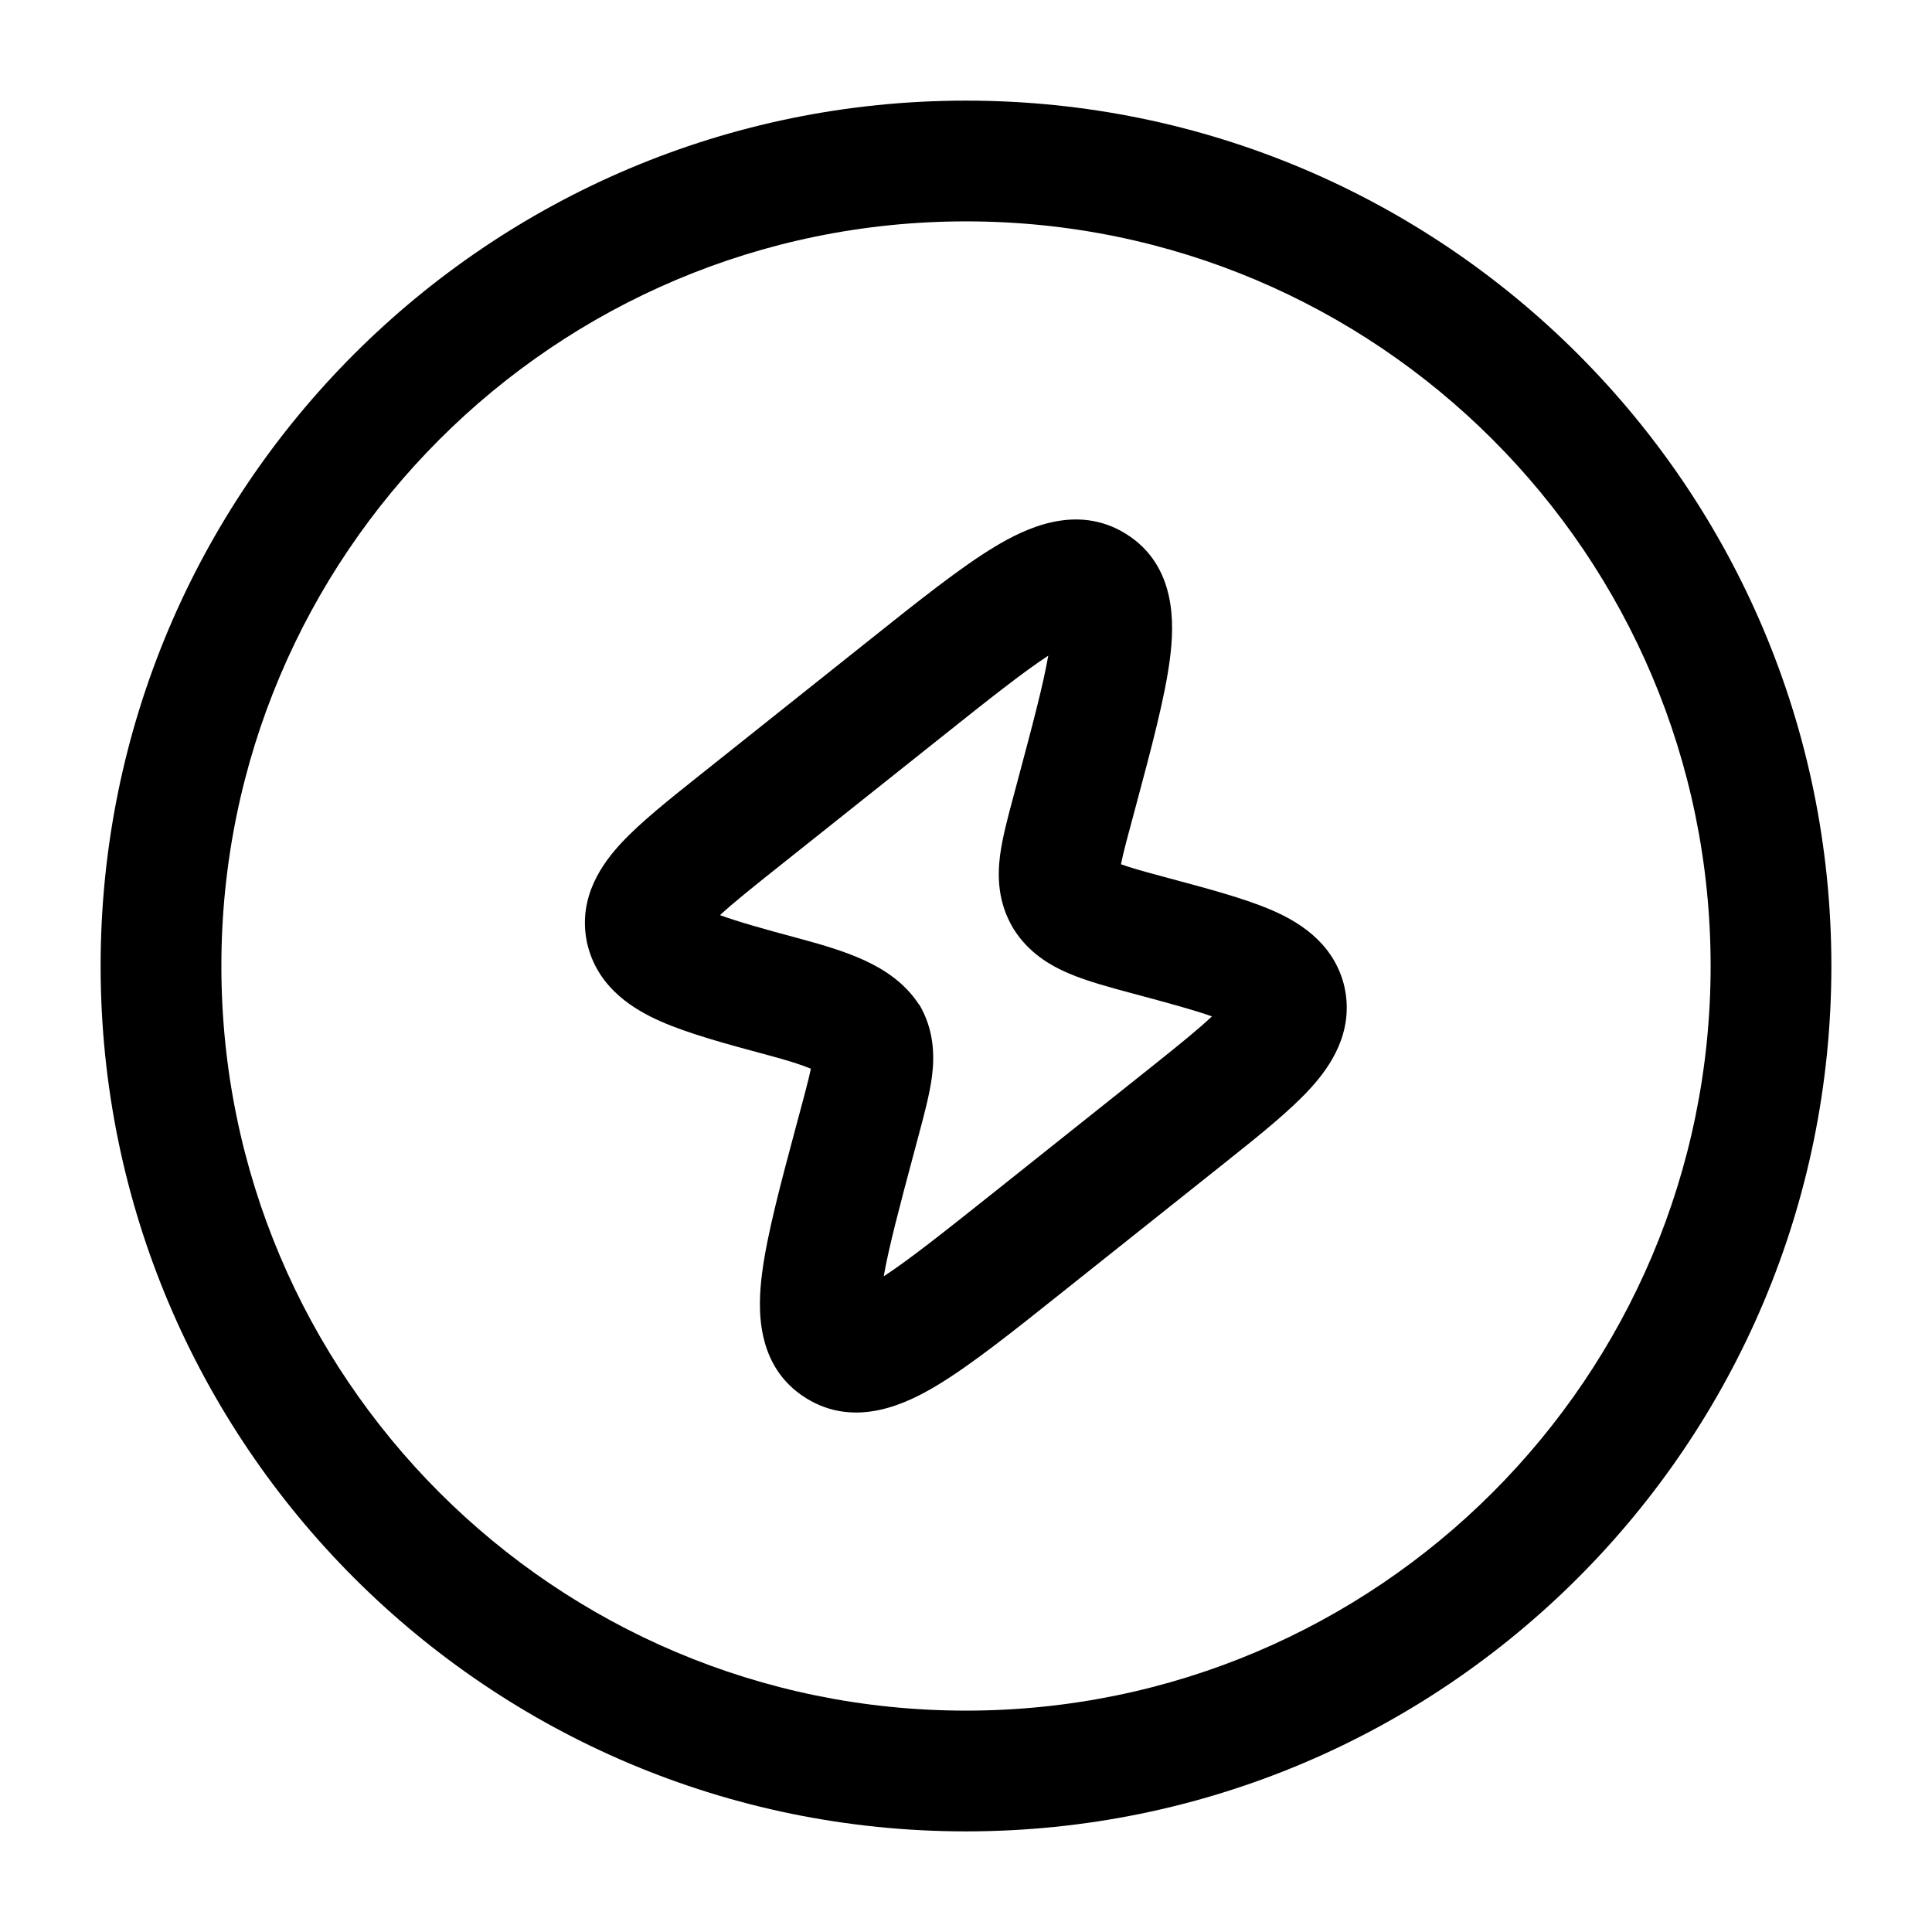 <svg width="24" height="24" viewBox="0 0 24 24" fill="none" xmlns="http://www.w3.org/2000/svg">
<path fill-rule="evenodd" clip-rule="evenodd" d="M12.357 6.792C12.727 6.569 13.371 6.247 13.989 6.633C14.621 7.029 14.588 7.761 14.533 8.184C14.472 8.663 14.302 9.297 14.102 10.043L14.047 10.248C14.008 10.394 13.977 10.509 13.953 10.609C13.941 10.659 13.932 10.701 13.925 10.736C14.036 10.777 14.199 10.823 14.461 10.893L14.512 10.907C15.004 11.039 15.449 11.158 15.777 11.297C16.103 11.435 16.547 11.687 16.691 12.218L16.693 12.226L16.695 12.234L16.697 12.242L16.699 12.25L16.701 12.258L16.702 12.266L16.704 12.275L16.706 12.283C16.816 12.829 16.523 13.252 16.281 13.517C16.032 13.791 15.662 14.089 15.255 14.413L13.195 16.053C12.582 16.542 12.062 16.956 11.643 17.208C11.273 17.431 10.629 17.753 10.011 17.367C9.379 16.971 9.412 16.239 9.467 15.816C9.528 15.337 9.698 14.703 9.898 13.957L9.953 13.752C9.992 13.606 10.023 13.491 10.047 13.391C10.058 13.346 10.066 13.308 10.073 13.276C9.961 13.229 9.794 13.175 9.539 13.107C9.02 12.968 8.556 12.841 8.212 12.69C7.884 12.546 7.447 12.288 7.305 11.763L7.303 11.755L7.301 11.747L7.299 11.739L7.297 11.731L7.295 11.723L7.293 11.715L7.291 11.707L7.29 11.699C7.178 11.145 7.481 10.725 7.724 10.466C7.963 10.21 8.317 9.928 8.703 9.621L10.805 7.947C11.418 7.458 11.938 7.044 12.357 6.792ZM11.695 9.156C12.292 8.68 12.709 8.35 13.022 8.145C12.96 8.503 12.828 9 12.638 9.711L12.588 9.898C12.52 10.151 12.451 10.409 12.422 10.633C12.39 10.892 12.397 11.21 12.581 11.522L12.585 11.529L12.589 11.536C12.775 11.835 13.046 11.995 13.284 12.095C13.509 12.19 13.789 12.266 14.073 12.342C14.528 12.464 14.837 12.548 15.055 12.626C14.897 12.776 14.662 12.967 14.32 13.24L12.305 14.845C11.708 15.32 11.291 15.65 10.978 15.855C11.04 15.497 11.172 14.999 11.362 14.289L11.412 14.102C11.48 13.849 11.549 13.591 11.578 13.367C11.61 13.108 11.603 12.79 11.419 12.478L11.416 12.479C11.239 12.207 10.985 12.045 10.752 11.936C10.515 11.825 10.23 11.739 9.927 11.658C9.473 11.536 9.161 11.448 8.944 11.368C9.104 11.22 9.338 11.032 9.68 10.76L11.695 9.156Z" fill="#000000"/>
<path fill-rule="evenodd" clip-rule="evenodd" d="M12 1.25C6.063 1.25 1.25 6.063 1.25 12C1.25 17.937 6.063 22.75 12 22.75C17.937 22.75 22.75 17.937 22.75 12C22.75 6.063 17.937 1.25 12 1.25ZM2.75 12C2.75 6.891 6.891 2.75 12 2.75C17.109 2.75 21.25 6.891 21.25 12C21.25 17.109 17.109 21.25 12 21.25C6.891 21.25 2.75 17.109 2.75 12Z" fill="#000000"/>
</svg>